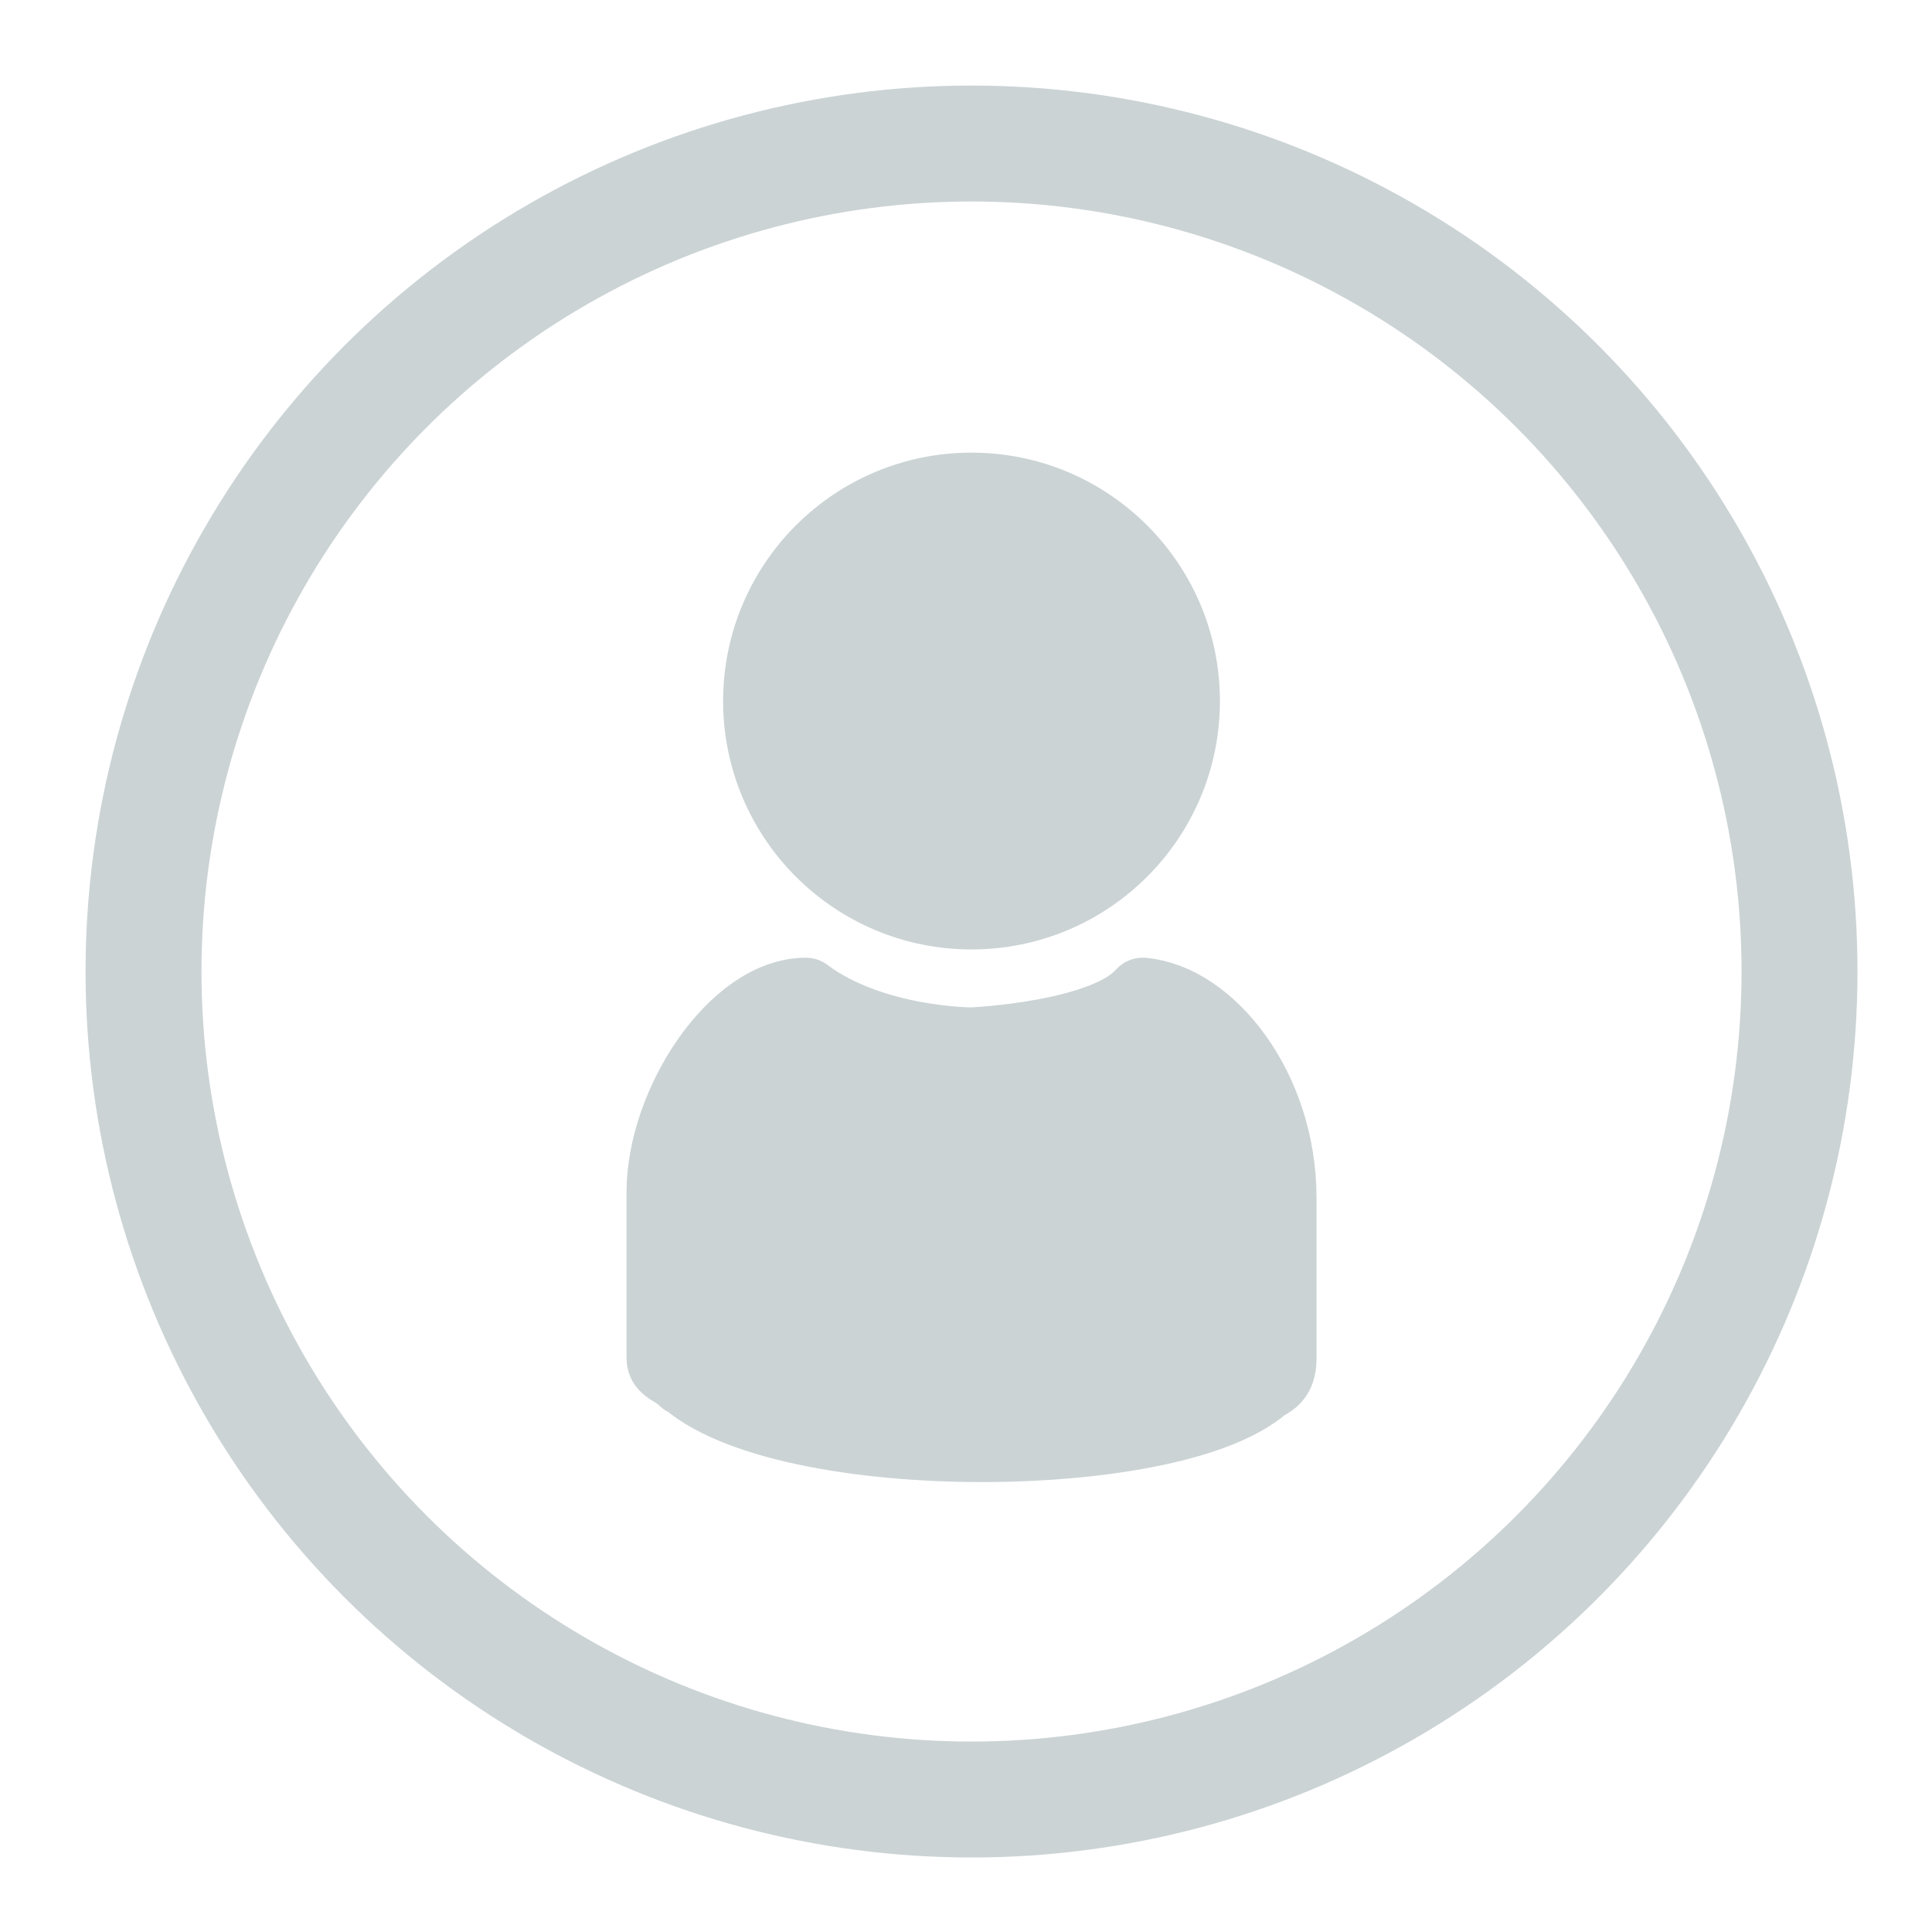 <svg xmlns="http://www.w3.org/2000/svg" viewBox="0 0 35 35"><g fill="#cbd3d5" stroke="#cbd3d5"><circle cx="17.6" cy="17.6" r="15" fill="none" stroke-width="2.1"/><circle cx="17.6" cy="12.7" r="4"/><path stroke-width="1.3" d="M12.4 25c-.2-.2-.4-.2-.4-.4 0-1 0-2 0-3 0-1.6 1.3-3.6 2.6-3.6 1.2.9 3 .9 3 .9s2.4-.1 3.1-.9c1.2.1 2.5 1.7 2.5 3.7 0 1 0 1.9 0 2.9 0 .3-.1.4-.3.5-1.7 1.5-9 1.5-10.6-.22z" stroke-linejoin="round"/></g></svg>